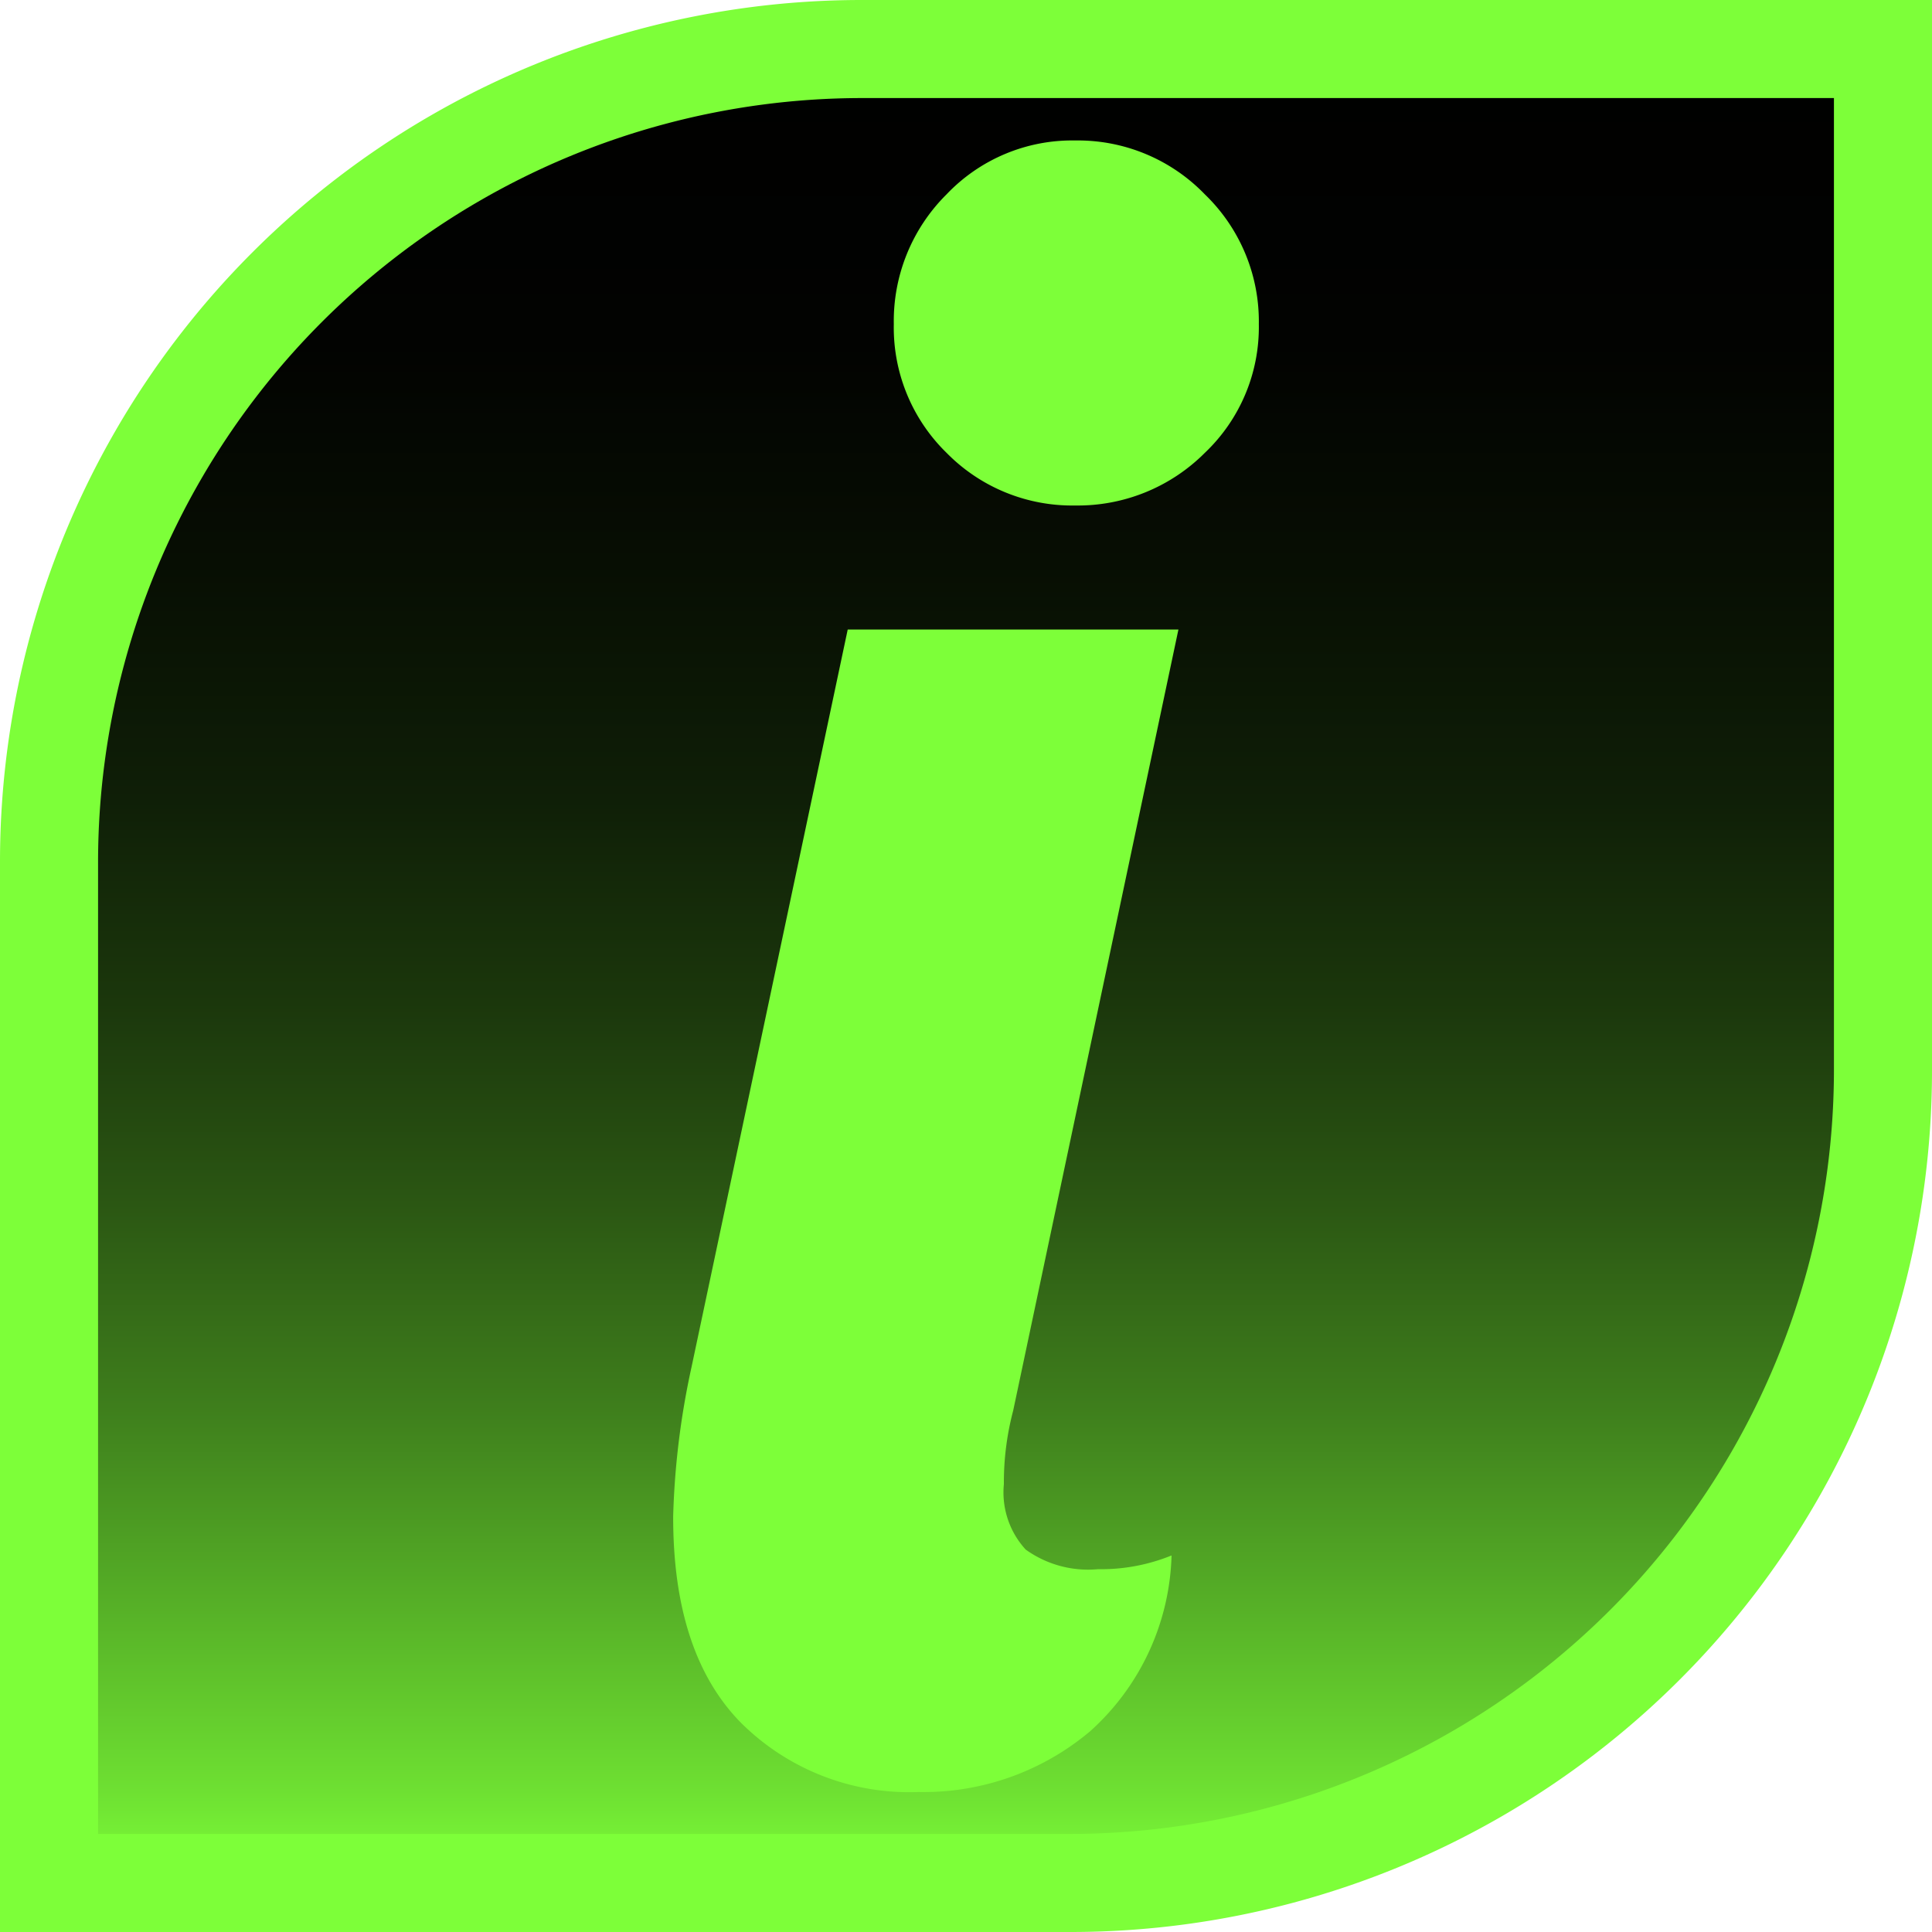 <svg xmlns="http://www.w3.org/2000/svg" xmlns:xlink="http://www.w3.org/1999/xlink" viewBox="0 0 78.81 78.81"><defs><style>.cls-1{fill:url(#New_Gradient_Swatch_copy);}.cls-2{fill:#7dff39;}</style><linearGradient id="New_Gradient_Swatch_copy" x1="39.41" y1="76.81" x2="39.41" y2="2" gradientUnits="userSpaceOnUse"><stop offset="0" stop-color="#7dff39"/><stop offset="0.05" stop-color="#6ee032"/><stop offset="0.16" stop-color="#54ac26"/><stop offset="0.26" stop-color="#3e7e1c"/><stop offset="0.37" stop-color="#2b5713"/><stop offset="0.48" stop-color="#1b370c"/><stop offset="0.59" stop-color="#0f1f07"/><stop offset="0.72" stop-color="#070e03"/><stop offset="0.84" stop-color="#020301"/><stop offset="1"/></linearGradient></defs><g id="Layer_2" data-name="Layer 2"><g id="on_mouse_over" data-name="on mouse over"><path class="cls-1" d="M2,76.81V35.15A33.19,33.19,0,0,1,35.15,2H76.81V43.67A33.18,33.18,0,0,1,43.67,76.81Z"/><path class="cls-2" d="M74.81,4V43.67A31.18,31.18,0,0,1,43.67,74.81H4V35.15A31.18,31.18,0,0,1,35.15,4H74.81m4-4H35.15A35.15,35.15,0,0,0,0,35.15V78.81H43.67A35.14,35.14,0,0,0,78.81,43.67V0Z"/><path class="cls-2" d="M30.23,70.28q-2.78-2.82-2.77-8.43a32.4,32.4,0,0,1,.75-6.09l6.37-30.08H48.07L41.33,57.54a11.5,11.5,0,0,0-.38,3,3.45,3.45,0,0,0,.89,2.67,4.36,4.36,0,0,0,2.95.8,7.61,7.61,0,0,0,3-.56,10,10,0,0,1-3.32,7.17,10.54,10.54,0,0,1-7,2.48A9.73,9.73,0,0,1,30.23,70.28Zm8.38-51.81a7.14,7.14,0,0,1-2.15-5.25,7.28,7.28,0,0,1,2.15-5.29,7.07,7.07,0,0,1,5.25-2.2,7.2,7.2,0,0,1,5.29,2.2,7.2,7.2,0,0,1,2.2,5.29,7.07,7.07,0,0,1-2.2,5.25,7.32,7.32,0,0,1-5.29,2.15A7.18,7.18,0,0,1,38.61,18.47Z"/></g></g></svg>